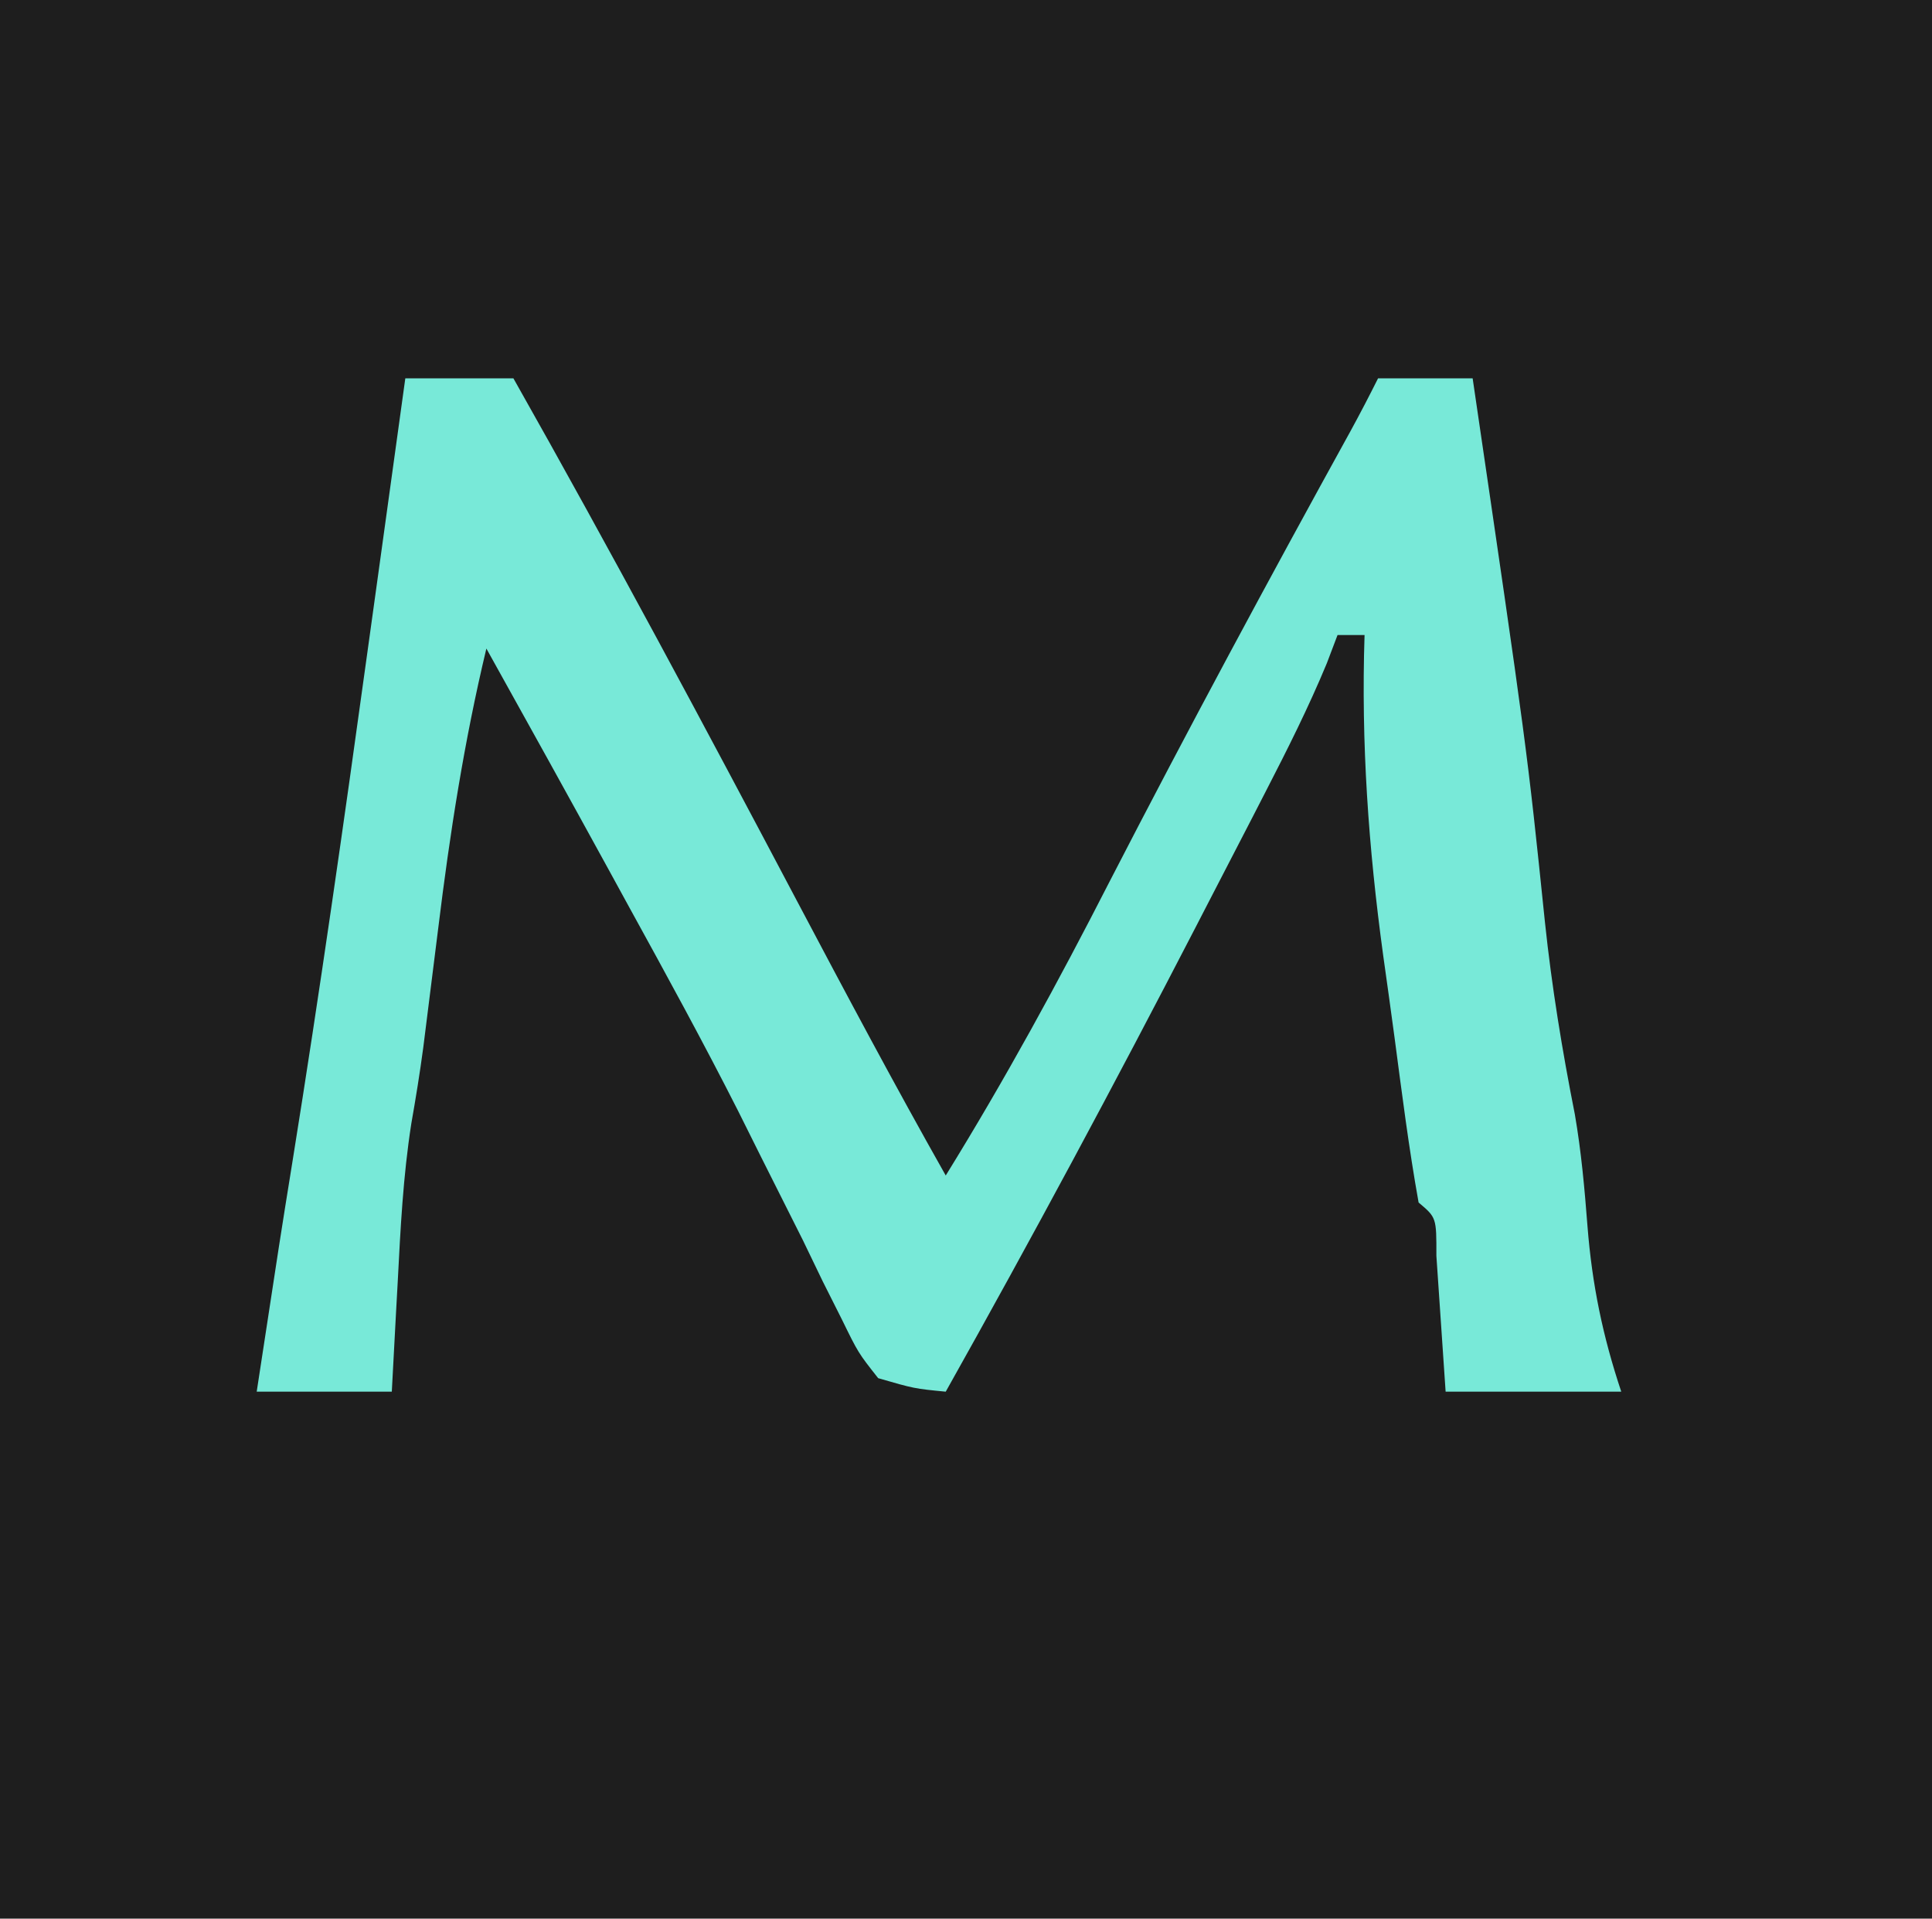 <?xml version="1.0" encoding="UTF-8"?>
<svg version="1.1" xmlns="http://www.w3.org/2000/svg" width="143" height="142">
<path d="M0 0 C47.19 0 94.38 0 143 0 C143 46.86 143 93.72 143 142 C95.81 142 48.62 142 0 142 C0 95.14 0 48.28 0 0 Z " fill="#1E1E1E" transform="translate(0,0)"/>
<path d="M0 0 C2.64 0 5.28 0 8 0 C15.233 12.795 22.153 25.748 29.021 38.74 C32.613 45.532 36.22 52.311 40 59 C44.383 51.911 48.332 44.669 52.125 37.25 C57.911 26.021 63.891 14.911 69.991 3.85 C70.684 2.579 71.353 1.295 72 0 C74.31 0 76.62 0 79 0 C83.026 27.418 83.026 27.418 84.349 40.23 C84.857 45.039 85.627 49.74 86.566 54.48 C87.041 57.237 87.285 59.962 87.5 62.75 C87.843 67.091 88.625 70.874 90 75 C85.71 75 81.42 75 77 75 C76.772 71.647 76.544 68.294 76.316 64.941 C76.323 62.114 76.323 62.114 75 61 C74.271 56.942 73.758 52.853 73.216 48.766 C72.944 46.733 72.659 44.701 72.373 42.67 C71.291 34.742 70.737 27.004 71 19 C70.34 19 69.68 19 69 19 C68.738 19.69 68.476 20.379 68.207 21.09 C66.857 24.344 65.305 27.434 63.691 30.566 C63.368 31.194 63.045 31.822 62.713 32.469 C61.665 34.501 60.614 36.532 59.562 38.562 C59.206 39.252 58.85 39.941 58.483 40.651 C52.511 52.206 46.367 63.656 40 75 C37.668 74.772 37.668 74.772 35 74 C33.521 72.124 33.521 72.124 32.309 69.645 C31.845 68.722 31.381 67.8 30.903 66.85 C30.419 65.848 29.936 64.845 29.438 63.812 C28.385 61.711 27.33 59.611 26.273 57.512 C25.736 56.433 25.198 55.355 24.644 54.244 C22.059 49.144 19.317 44.134 16.562 39.125 C16.079 38.242 15.596 37.359 15.097 36.448 C12.086 30.954 9.049 25.474 6 20 C4.356 26.867 3.296 33.683 2.438 40.688 C2.187 42.692 1.936 44.695 1.684 46.699 C1.567 47.633 1.45 48.566 1.329 49.528 C1.079 51.409 0.774 53.283 0.445 55.152 C-0.164 59.049 -0.359 62.939 -0.562 66.875 C-0.606 67.659 -0.649 68.442 -0.693 69.25 C-0.799 71.167 -0.9 73.083 -1 75 C-4.3 75 -7.6 75 -11 75 C-9.252 63.547 -9.252 63.547 -8.34 57.891 C-6.328 45.387 -4.543 32.858 -2.812 20.312 C-2.537 18.327 -2.262 16.342 -1.986 14.357 C-1.322 9.572 -0.661 4.786 0 0 Z " fill="#78E9D8" transform="translate(30,28)"/>
</svg>
